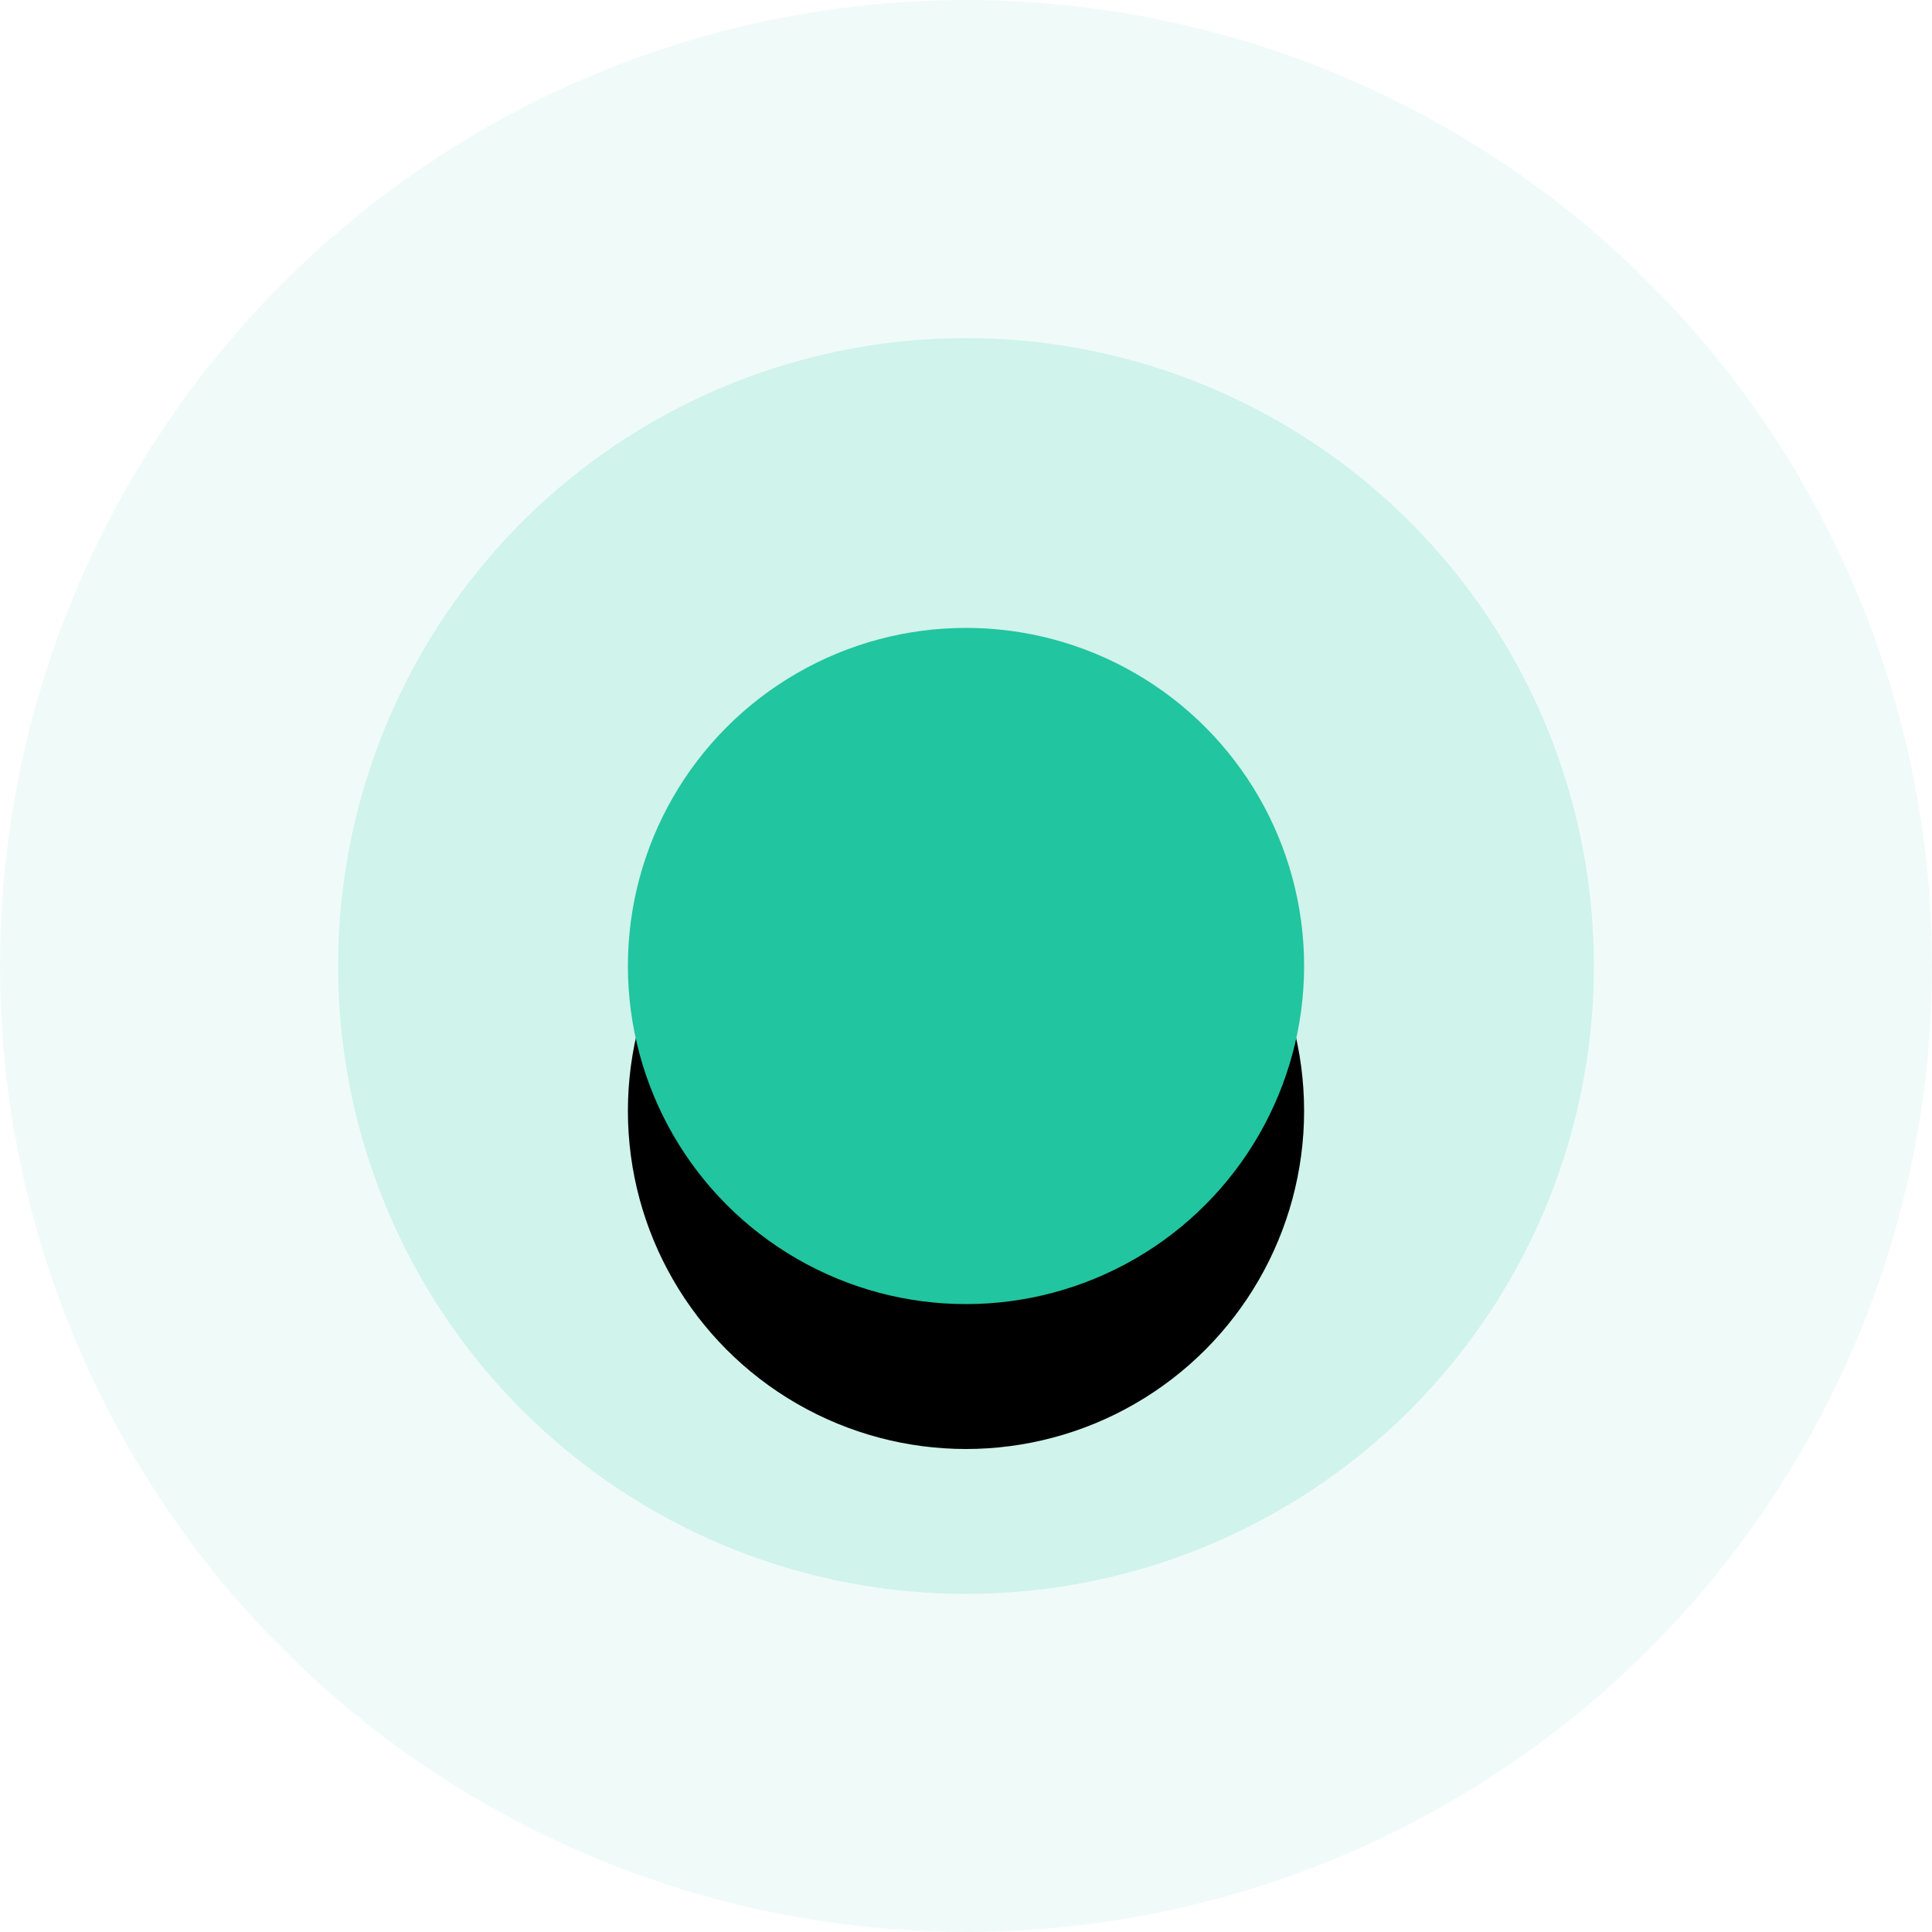 <svg xmlns="http://www.w3.org/2000/svg" xmlns:xlink="http://www.w3.org/1999/xlink" width="40" height="40" viewBox="0 0 40 40">
    <defs>
        <circle id="b" cx="20" cy="20" r="7"/>
        <filter id="a" width="228.6%" height="228.6%" x="-64.3%" y="-42.9%" filterUnits="objectBoundingBox">
            <feOffset dy="3" in="SourceAlpha" result="shadowOffsetOuter1"/>
            <feGaussianBlur in="shadowOffsetOuter1" result="shadowBlurOuter1" stdDeviation="2.5"/>
            <feColorMatrix in="shadowBlurOuter1" values="0 0 0 0 0.106 0 0 0 0 0.471 0 0 0 0 0.388 0 0 0 0.15 0"/>
        </filter>
    </defs>
    <g fill="none" fill-rule="evenodd">
        <circle cx="20" cy="20" r="20" fill="#21C59F" opacity=".07"/>
        <circle cx="20" cy="20" r="13" fill="#21C59F" opacity=".15"/>
        <use fill="#000" filter="url(#a)" xlink:href="#b"/>
        <use fill="#21C59F" xlink:href="#b"/>
    </g>
</svg>
